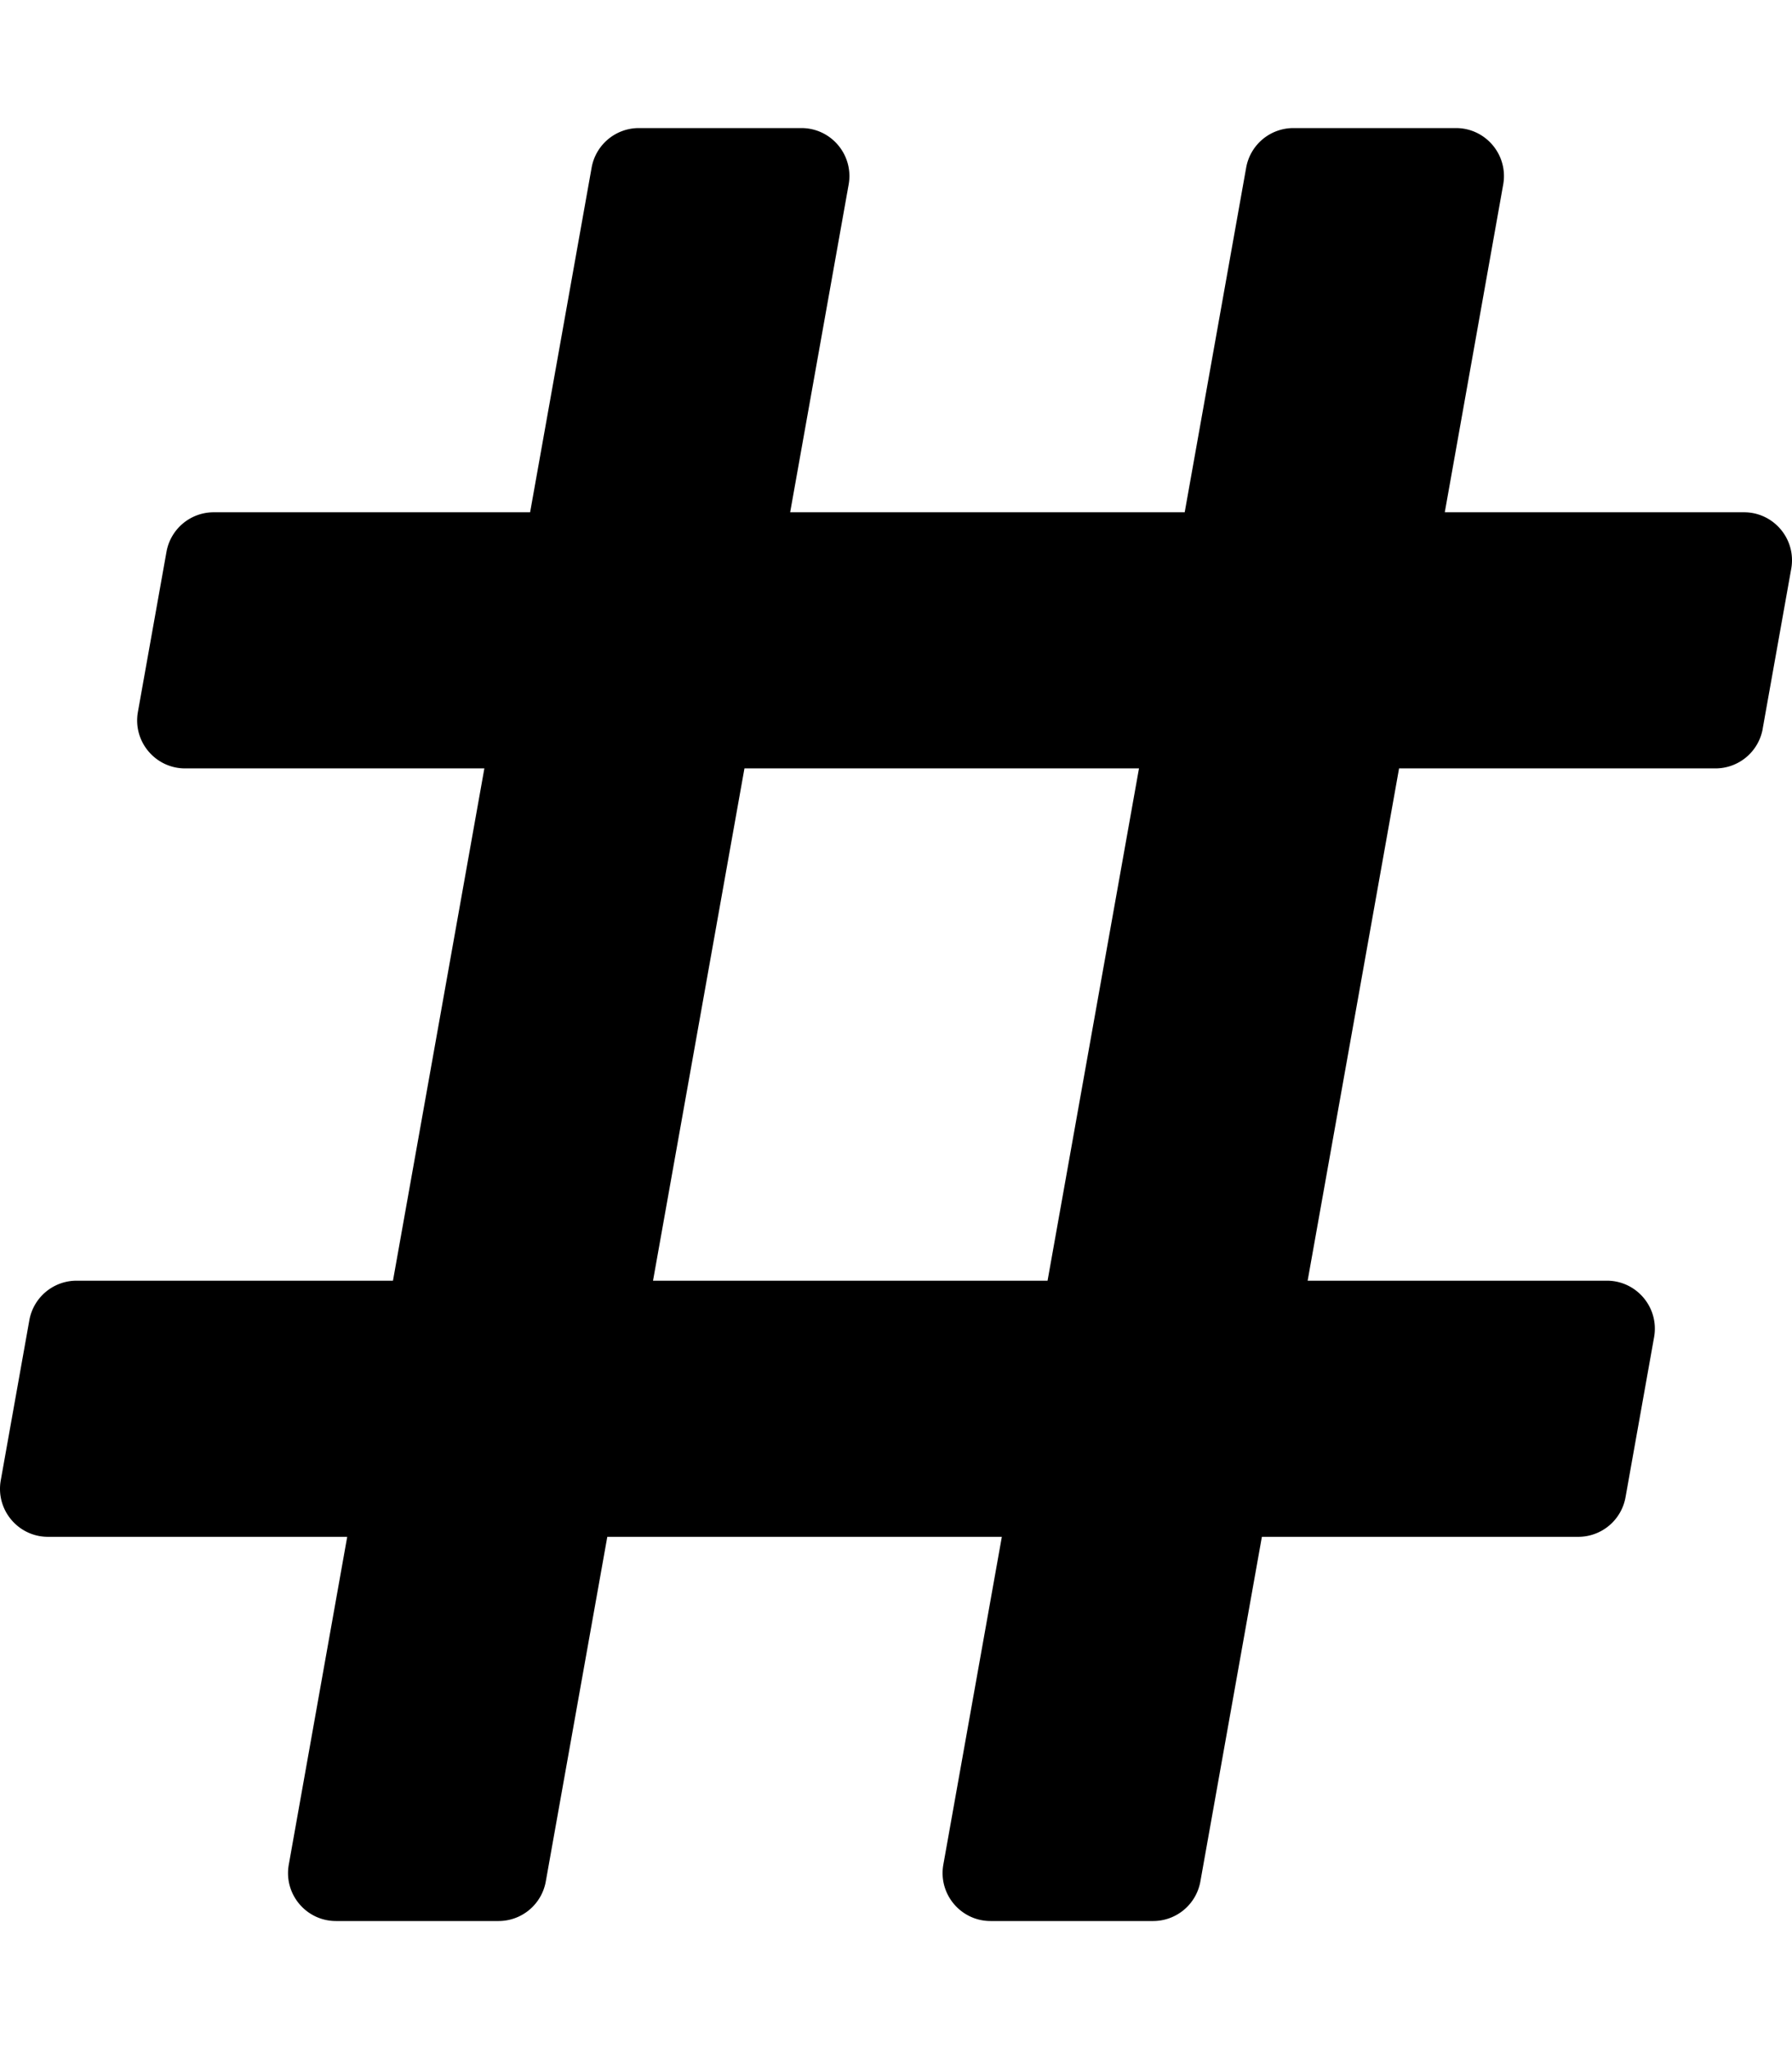 <svg xmlns="http://www.w3.org/2000/svg" viewBox="0 0 448 512"><path d="M440.667 182.11l7.143-40c1.313-7.355-4.342-14.11-11.813-14.11h-74.8L375.8 46.11c1.313-7.355-4.342-14.11-11.813-14.11h-40.632a12 12 0 0 0-11.813 9.891L296.175 128H197.54l14.623-81.89c1.314-7.355-4.34-14.11-11.813-14.11h-40.632a12 12 0 0 0-11.813 9.891L132.528 128H53.432a12 12 0 0 0-11.813 9.891l-7.143 40C33.163 185.246 38.818 192 46.29 192h74.8L98.242 320H19.146a12 12 0 0 0-11.813 9.891l-7.143 40C-1.123 377.246 4.532 384 12.003 384h74.8L72.2 465.89C70.877 473.246 76.532 480 84.003 480h40.632a12 12 0 0 0 11.813-9.891L151.826 384h98.634l-14.623 81.89c-1.314 7.355 4.34 14.11 11.813 14.11h40.632a12 12 0 0 0 11.813-9.891L315.472 384h79.096a12 12 0 0 0 11.813-9.891l7.143-40c1.313-7.355-4.342-14.11-11.813-14.11h-74.8l22.857-128h79.096a12 12 0 0 0 11.813-9.891zM261.89 320h-98.634l22.857-128h98.634L261.89 320z"/></svg>